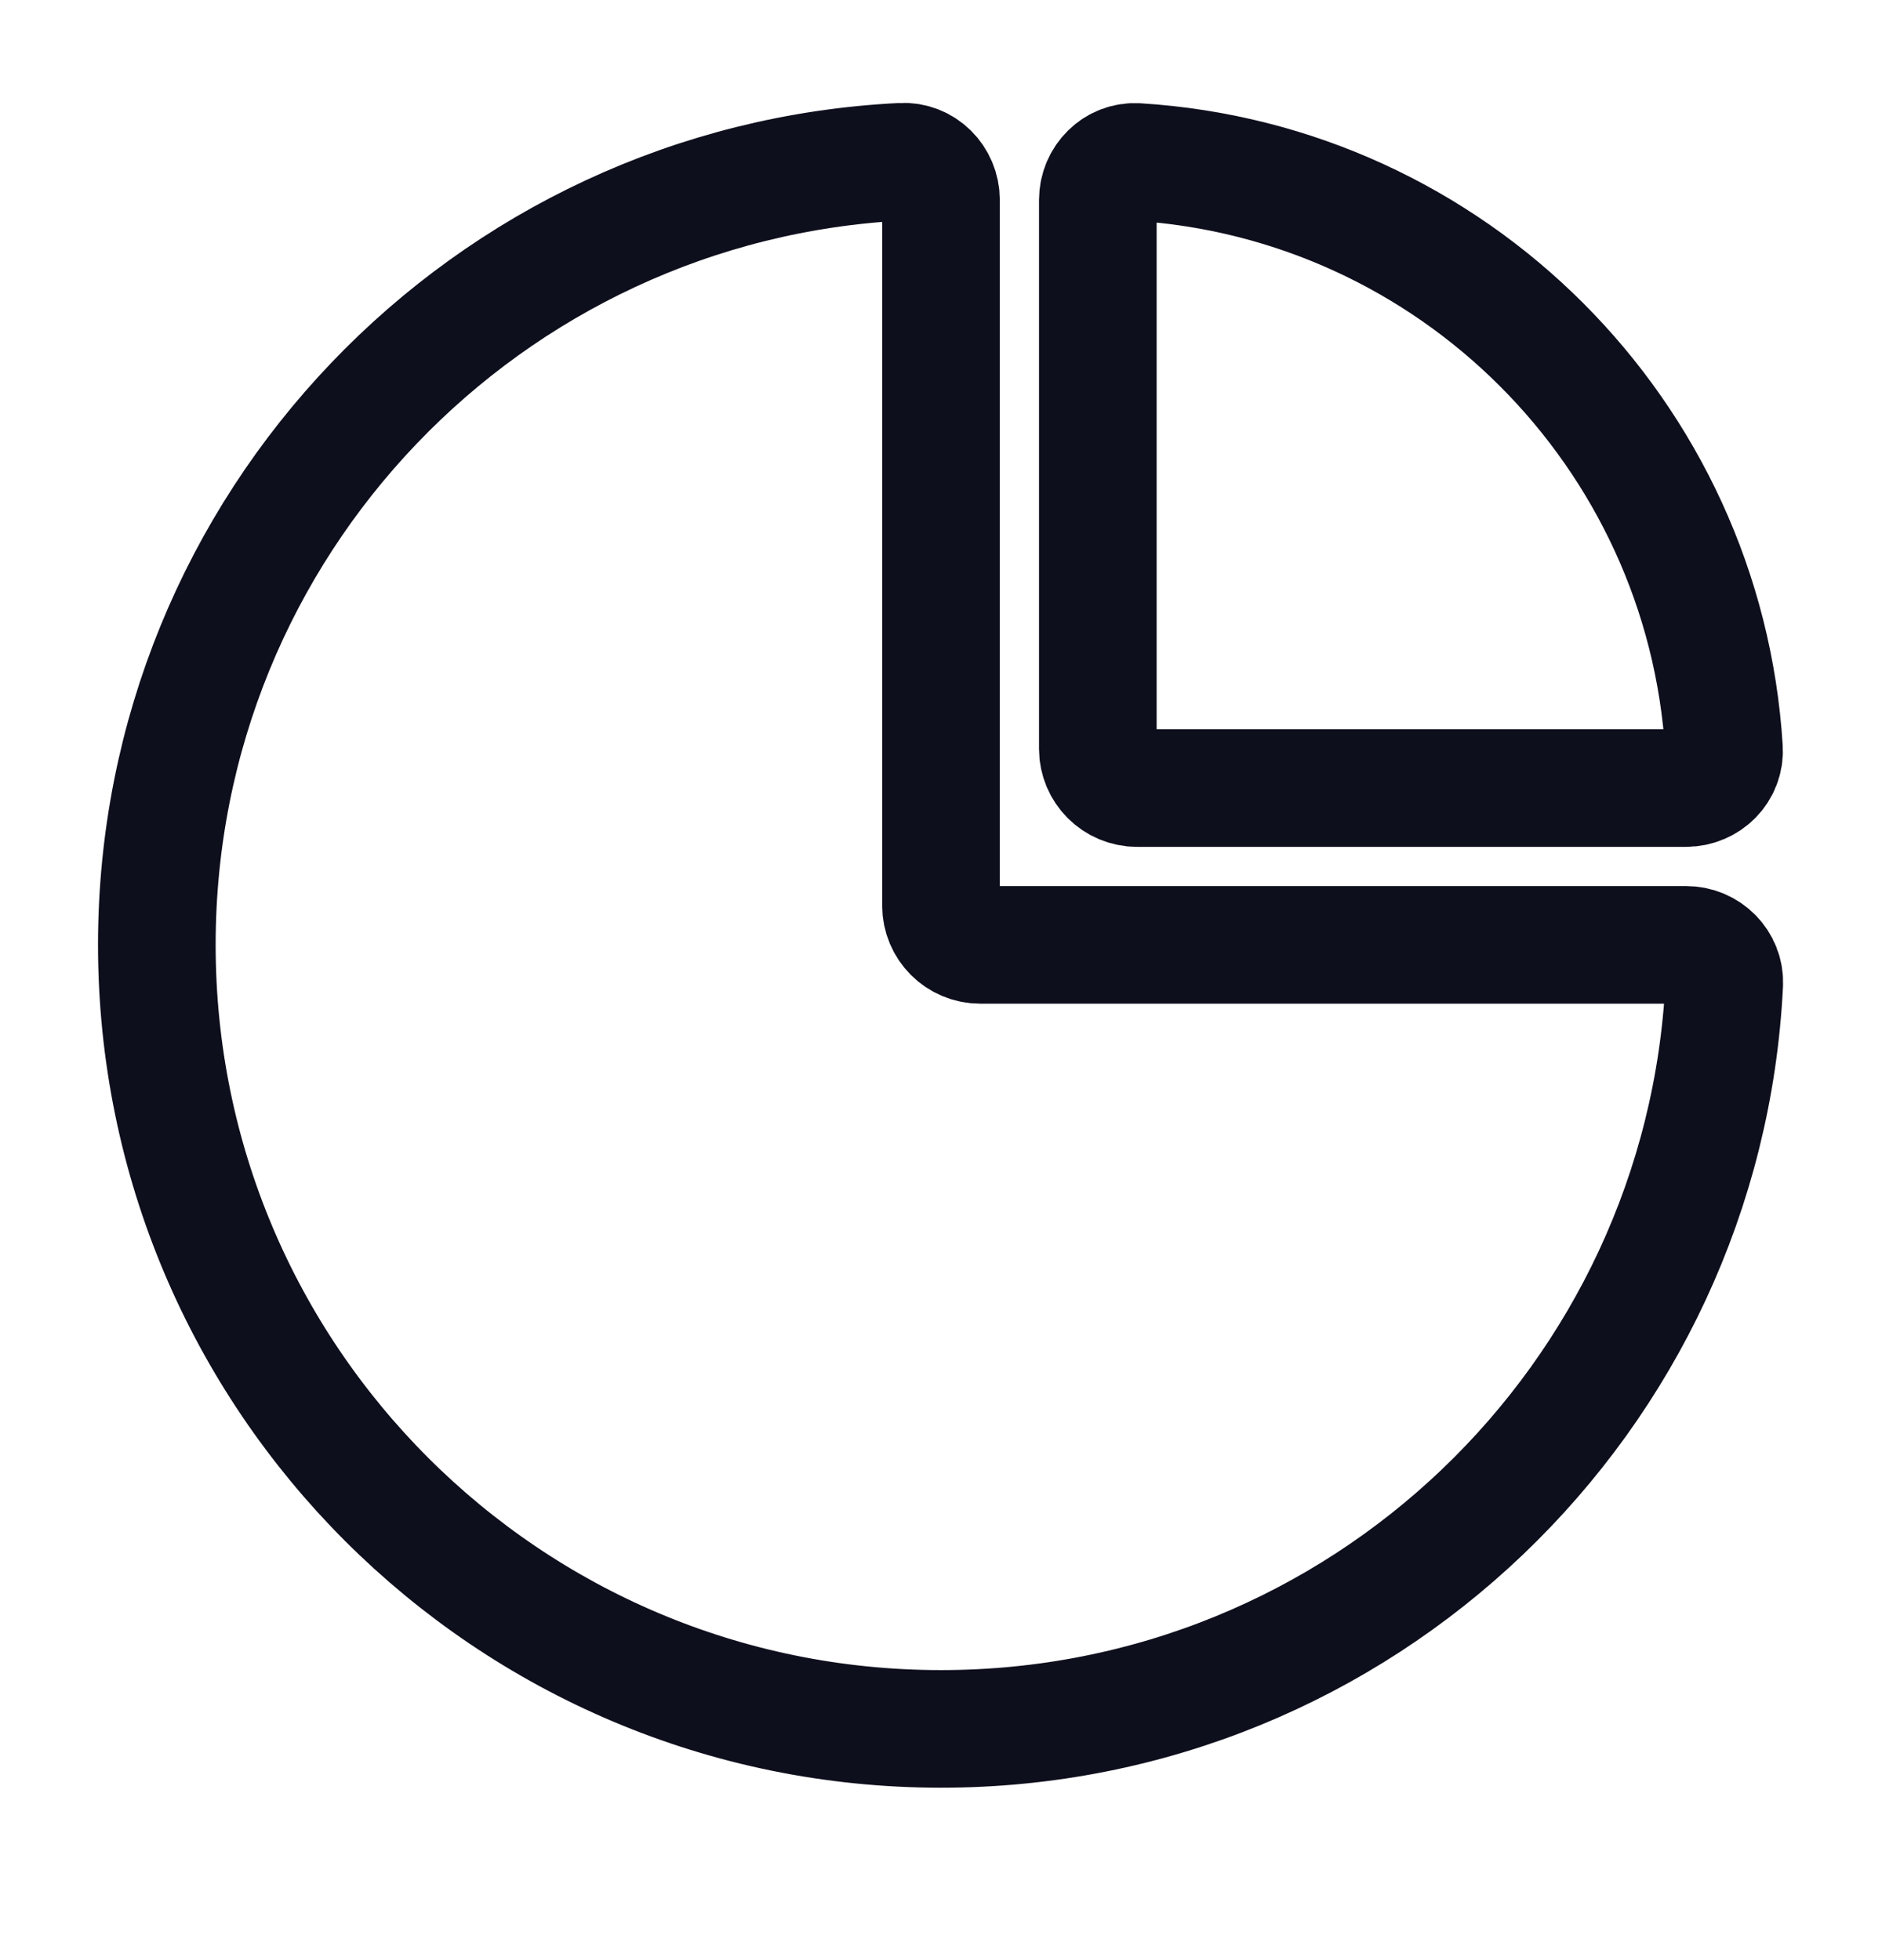 <svg width="24" height="25" viewBox="0 0 24 25" fill="none" xmlns="http://www.w3.org/2000/svg">
<path d="M12 22.051C17.355 22.051 21.727 17.841 21.988 12.551C22.001 12.275 21.776 12.051 21.5 12.051H12.5C12.224 12.051 12 11.827 12 11.551V2.551C12 2.275 11.776 2.049 11.5 2.063C6.209 2.324 2 6.696 2 12.051C2 17.574 6.477 22.051 12 22.051Z" stroke="#0E0F1D" stroke-width="1.5"/>
<path d="M21.985 9.551C21.737 5.531 18.52 2.314 14.5 2.066C14.225 2.049 14 2.275 14 2.551V9.551C14 9.827 14.224 10.051 14.5 10.051H21.5C21.776 10.051 22.002 9.826 21.985 9.551Z" stroke="#0E0F1D" stroke-width="1.5"/>
</svg>
